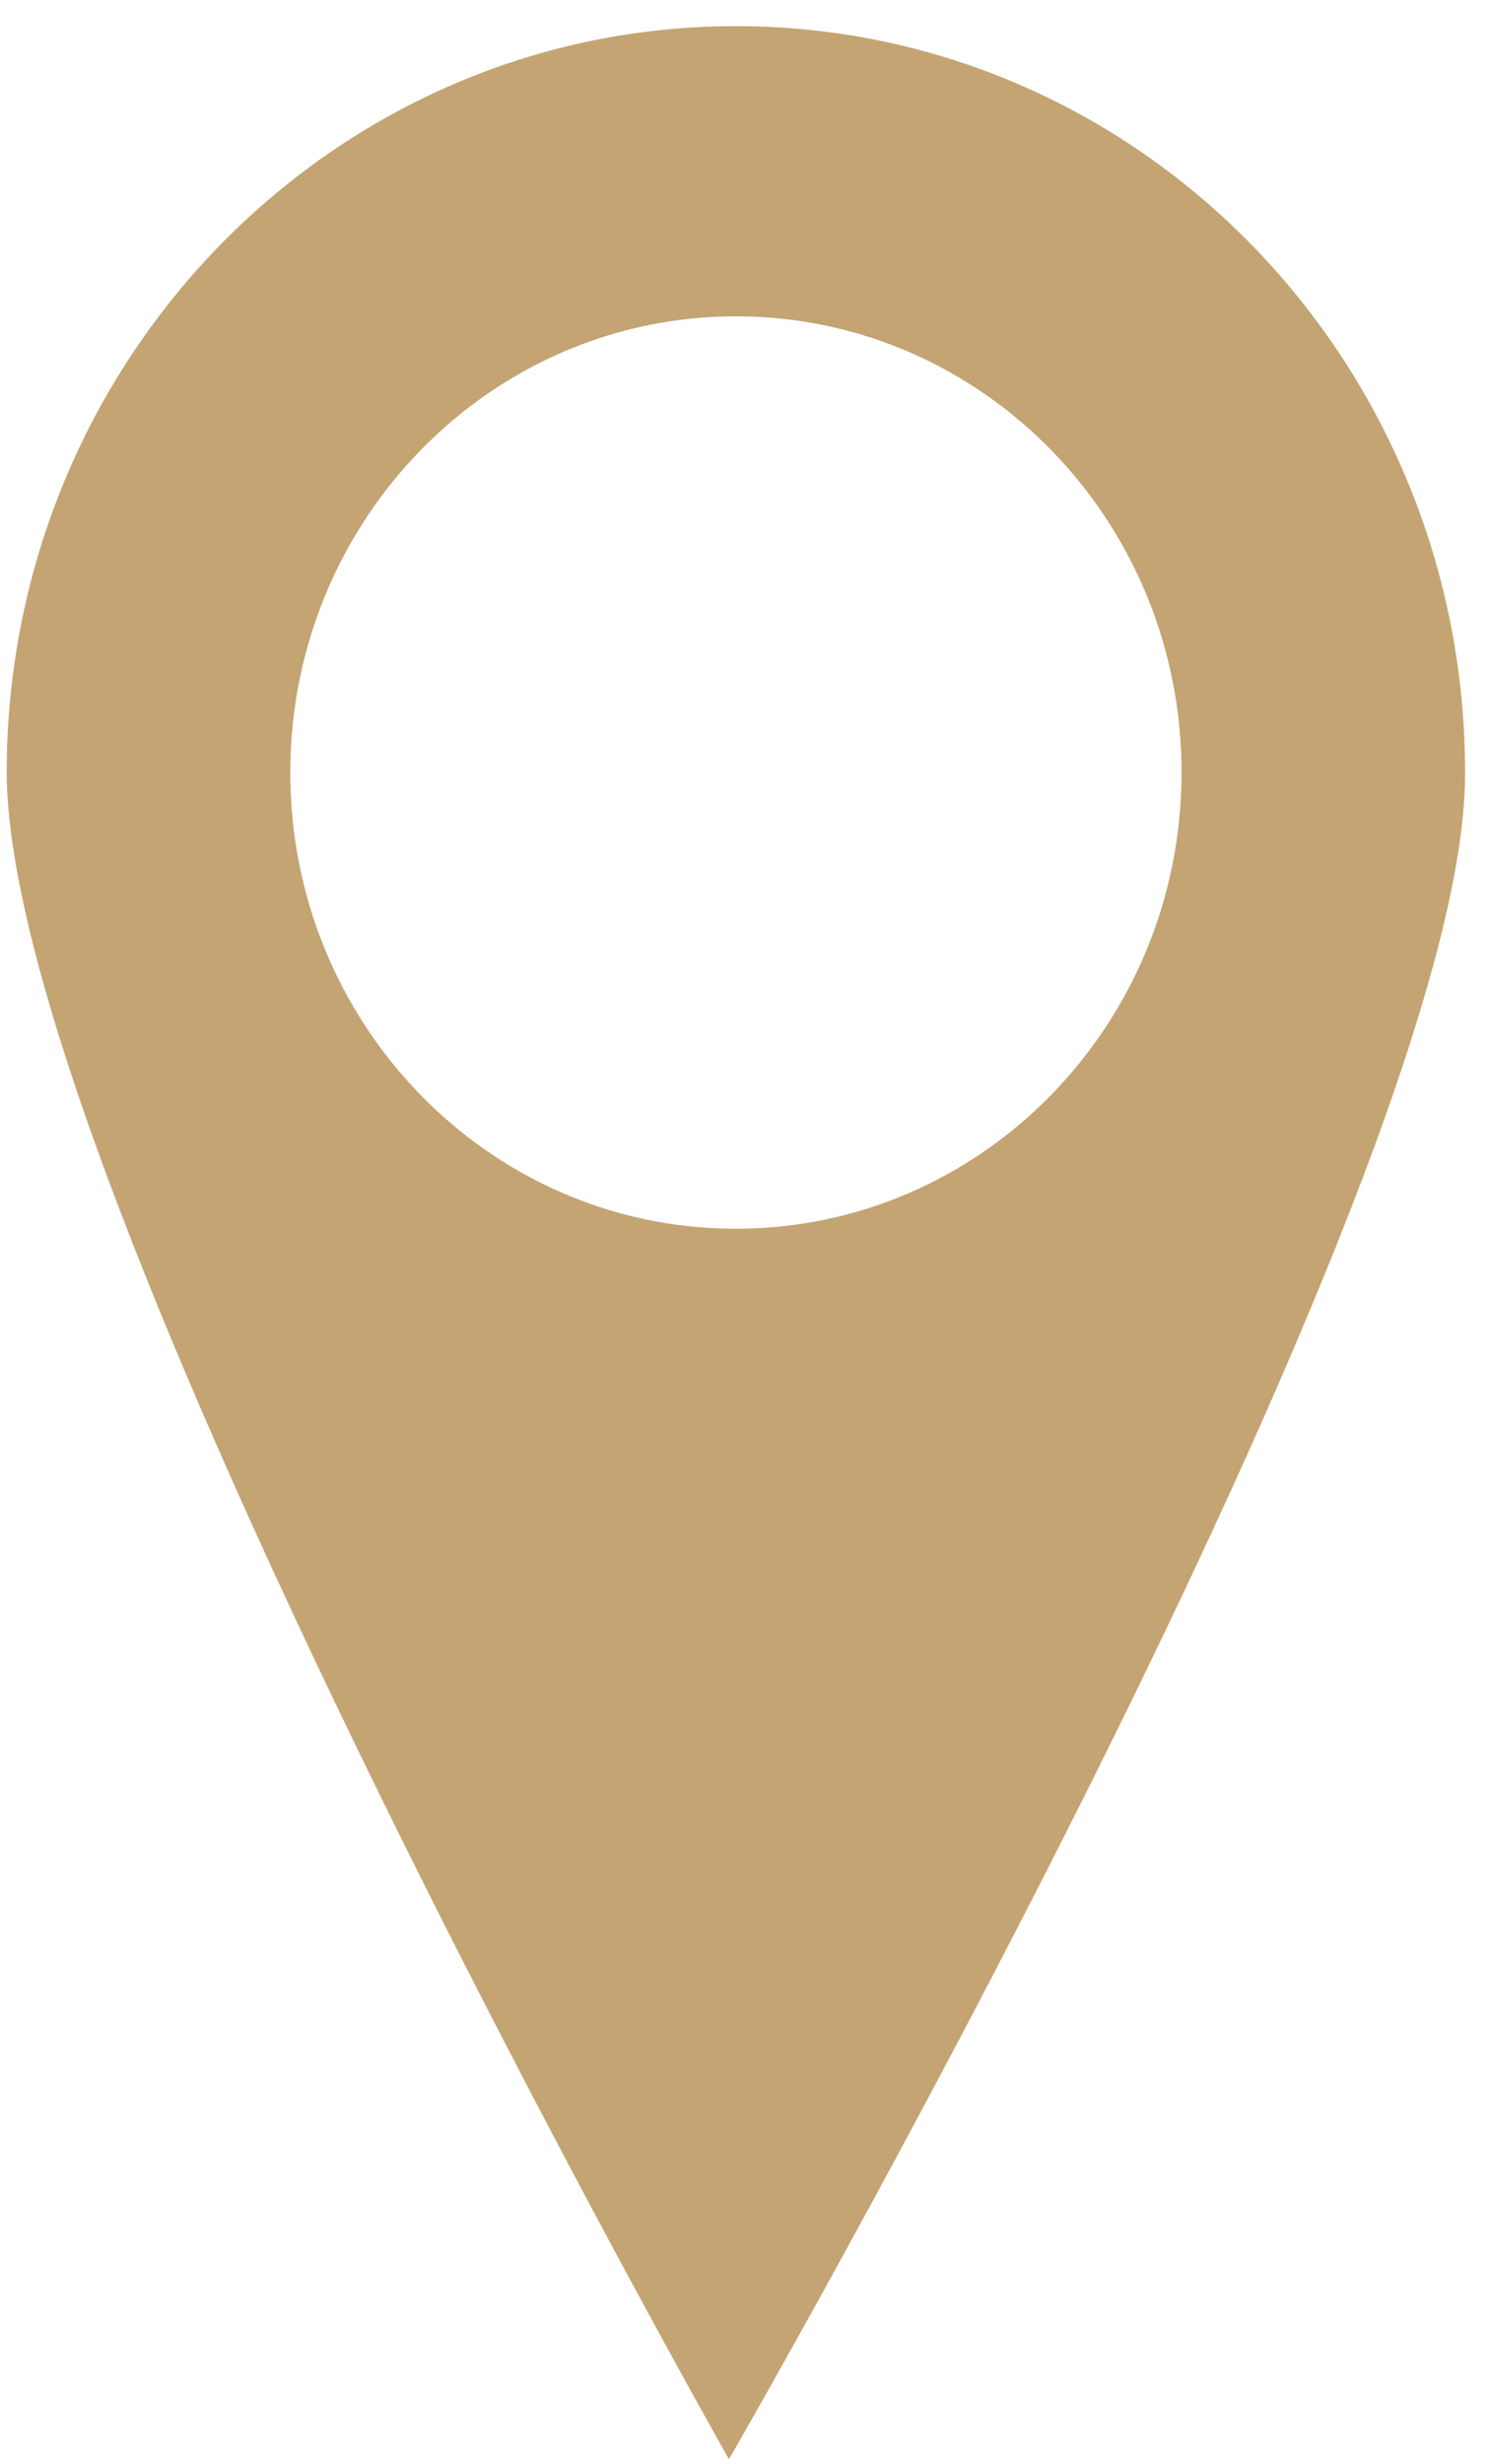 <svg width="52" height="86" viewBox="0 0 52 86" fill="none" xmlns="http://www.w3.org/2000/svg">
<path fill-rule="evenodd" clip-rule="evenodd" d="M25.457 85.843C25.457 85.843 51.105 41.467 51.164 27.075C51.223 12.684 39.87 0.971 25.805 0.913C11.741 0.855 0.292 12.475 0.233 26.866C0.174 41.258 25.457 85.843 25.457 85.843ZM25.635 42.891C34.23 42.926 41.227 35.825 41.263 27.03C41.299 18.236 34.36 11.078 25.765 11.042C17.171 11.007 10.174 18.108 10.138 26.903C10.102 35.697 17.04 42.856 25.635 42.891Z" fill="#C4A473"/>
</svg>
